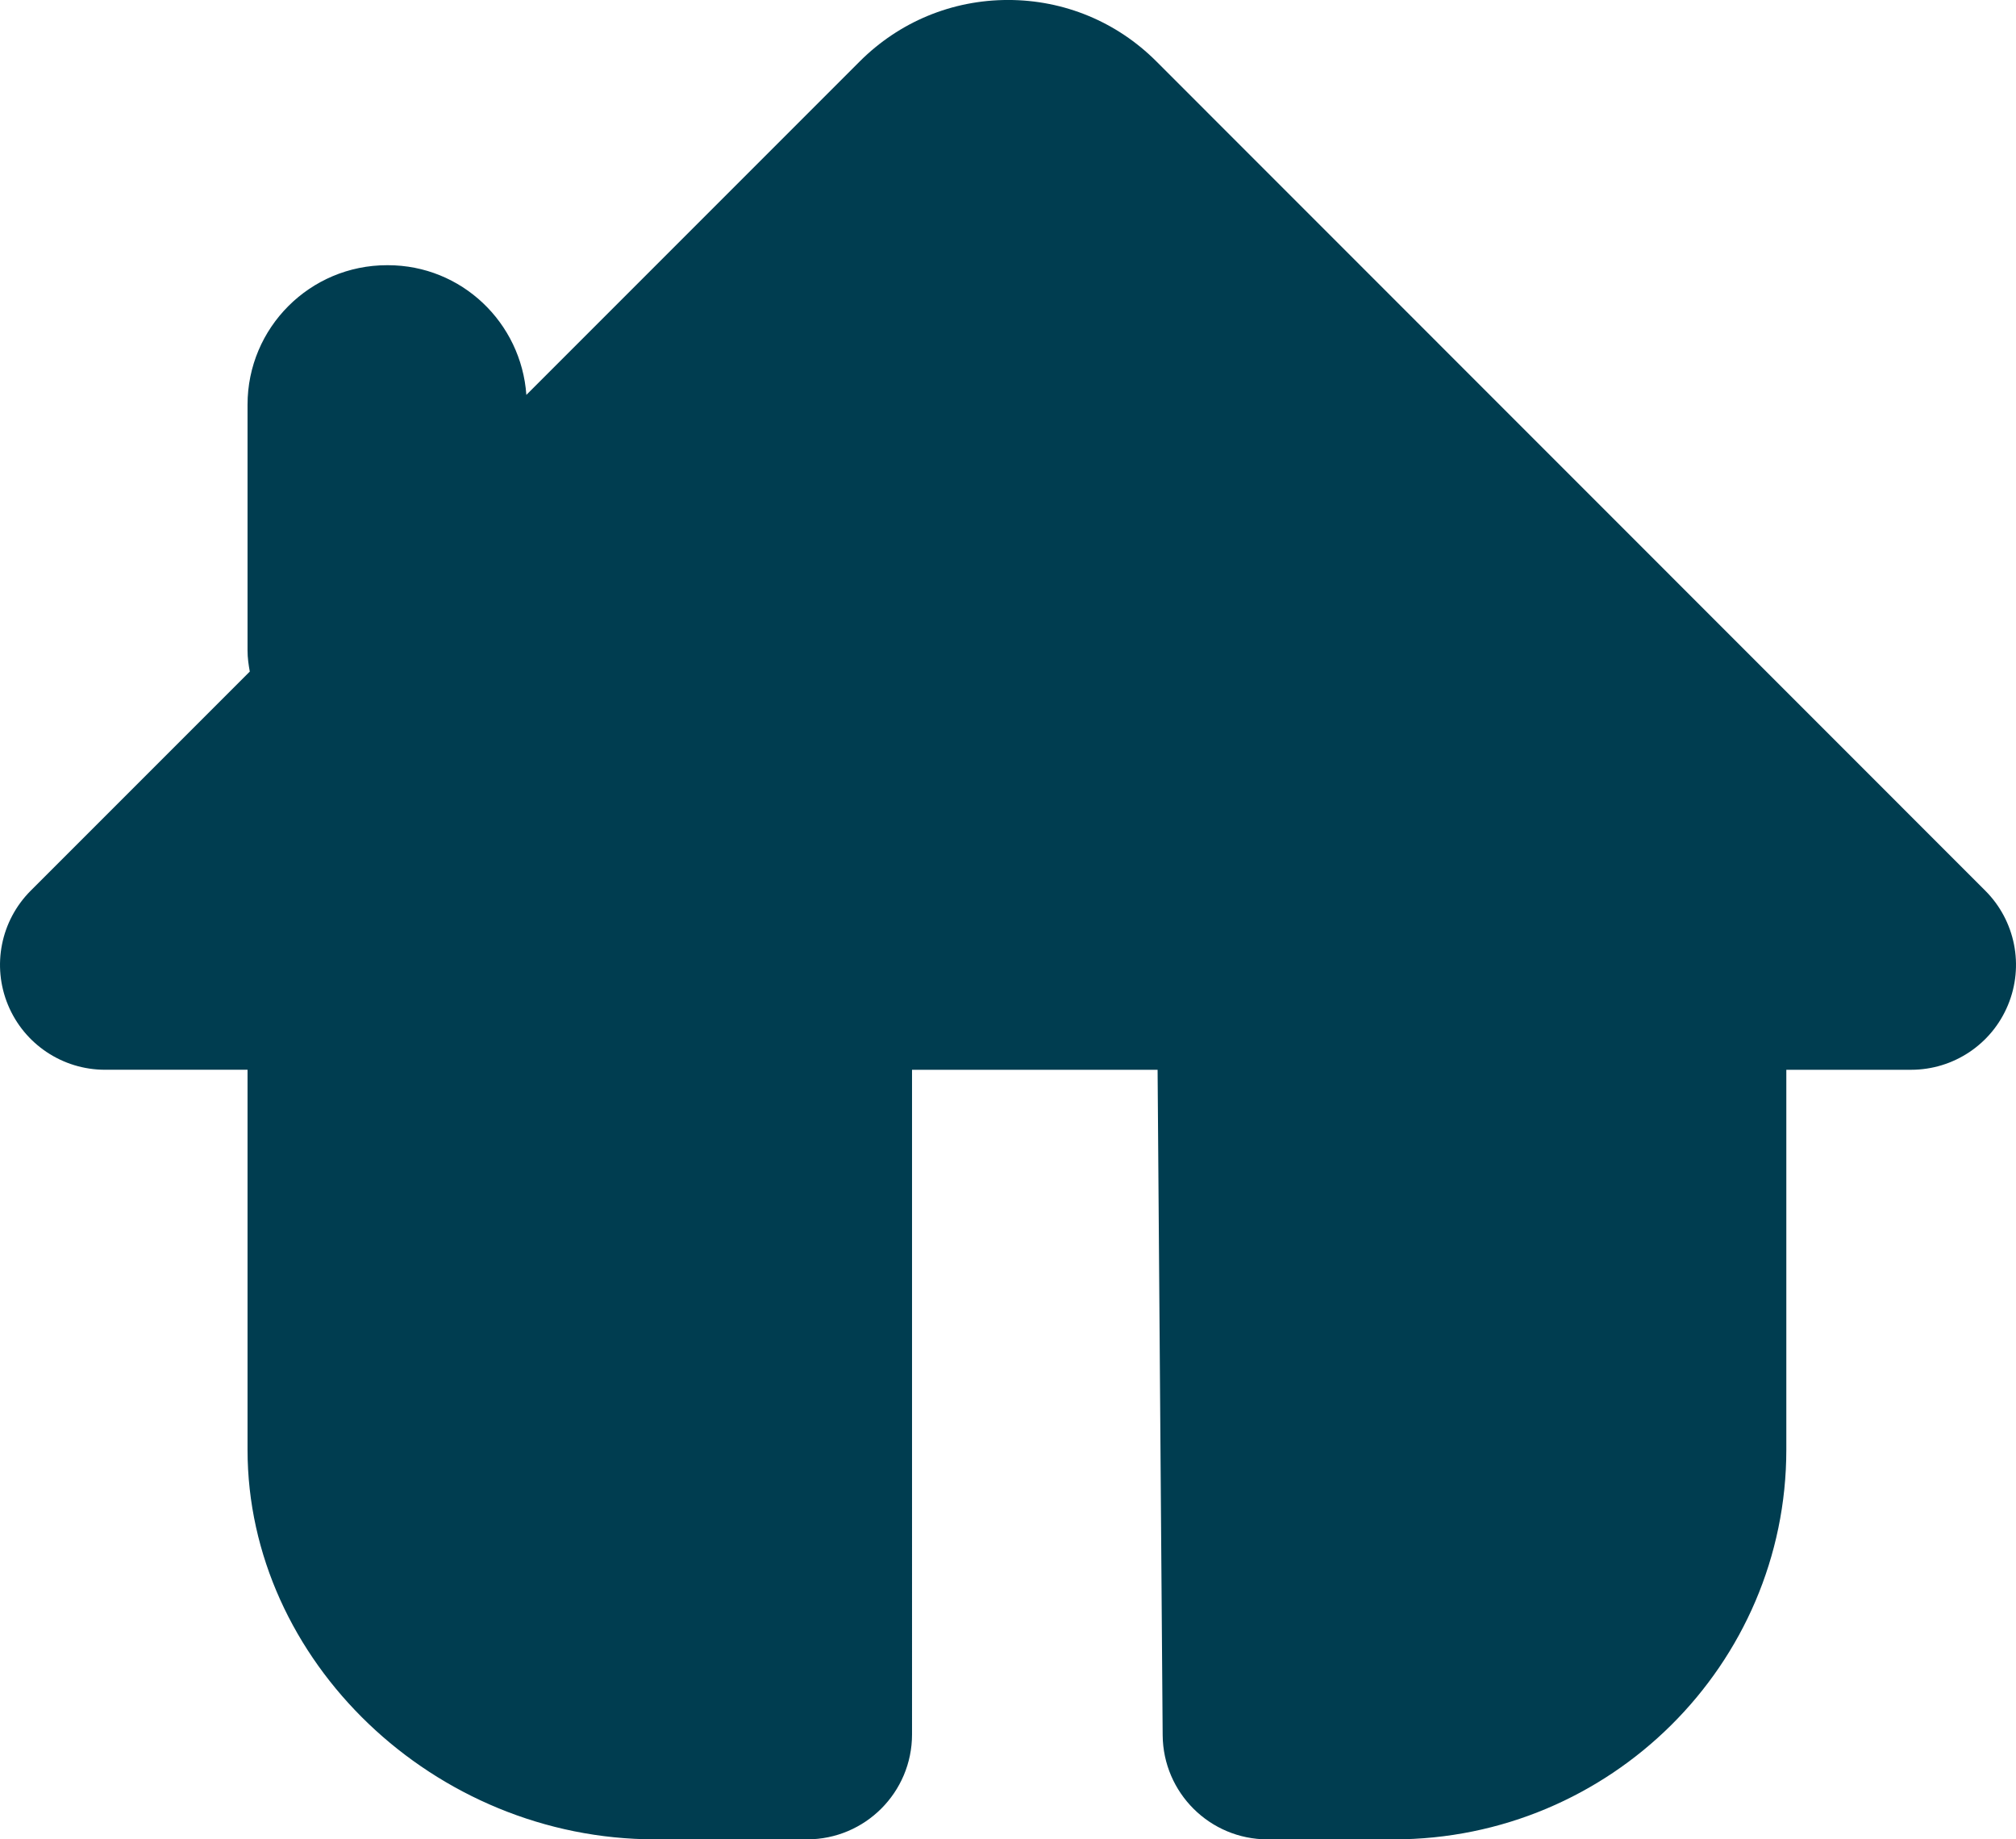 <?xml version="1.0" encoding="utf-8"?>
<!-- Generator: Adobe Illustrator 15.1.0, SVG Export Plug-In . SVG Version: 6.00 Build 0)  -->
<!DOCTYPE svg PUBLIC "-//W3C//DTD SVG 1.1//EN" "http://www.w3.org/Graphics/SVG/1.1/DTD/svg11.dtd">
<svg version="1.1" id="Capa_1" xmlns="http://www.w3.org/2000/svg" xmlns:xlink="http://www.w3.org/1999/xlink" x="0px" y="0px"
	 width="85.074px" height="77.603px" viewBox="86.818 -2.519 85.074 77.603" enable-background="new 86.818 -2.519 85.074 77.603"
	 xml:space="preserve">
<g>
	<g>
		<path fill="#003D50" d="M97.264,42.615v16.027c0,8.911,7.877,16.441,17.199,16.441h6.414c2.445,0,4.428-1.982,4.428-4.428V42.615
			h10.363l0.214,28.075c0.02,2.432,1.995,4.394,4.428,4.394h5.321c9.137,0,16.569-7.376,16.569-16.441V42.615h5.265
			c1.79,0,3.406-1.078,4.089-2.733c0.687-1.654,0.308-3.558-0.959-4.824L135.618,0.073c-1.672-1.672-3.896-2.593-6.259-2.593
			c-2.367,0-4.59,0.923-6.263,2.595L109.03,14.142c-0.216-3.052-2.735-5.472-5.843-5.472h-0.037c-3.251,0-5.886,2.635-5.886,5.885
			v10.367c0,0.322,0.044,0.608,0.095,0.892l-9.243,9.243c-1.267,1.267-1.646,3.17-0.96,4.824c0.686,1.655,2.302,2.733,4.092,2.733
			H97.264z"/>
	</g>
</g>
</svg>
